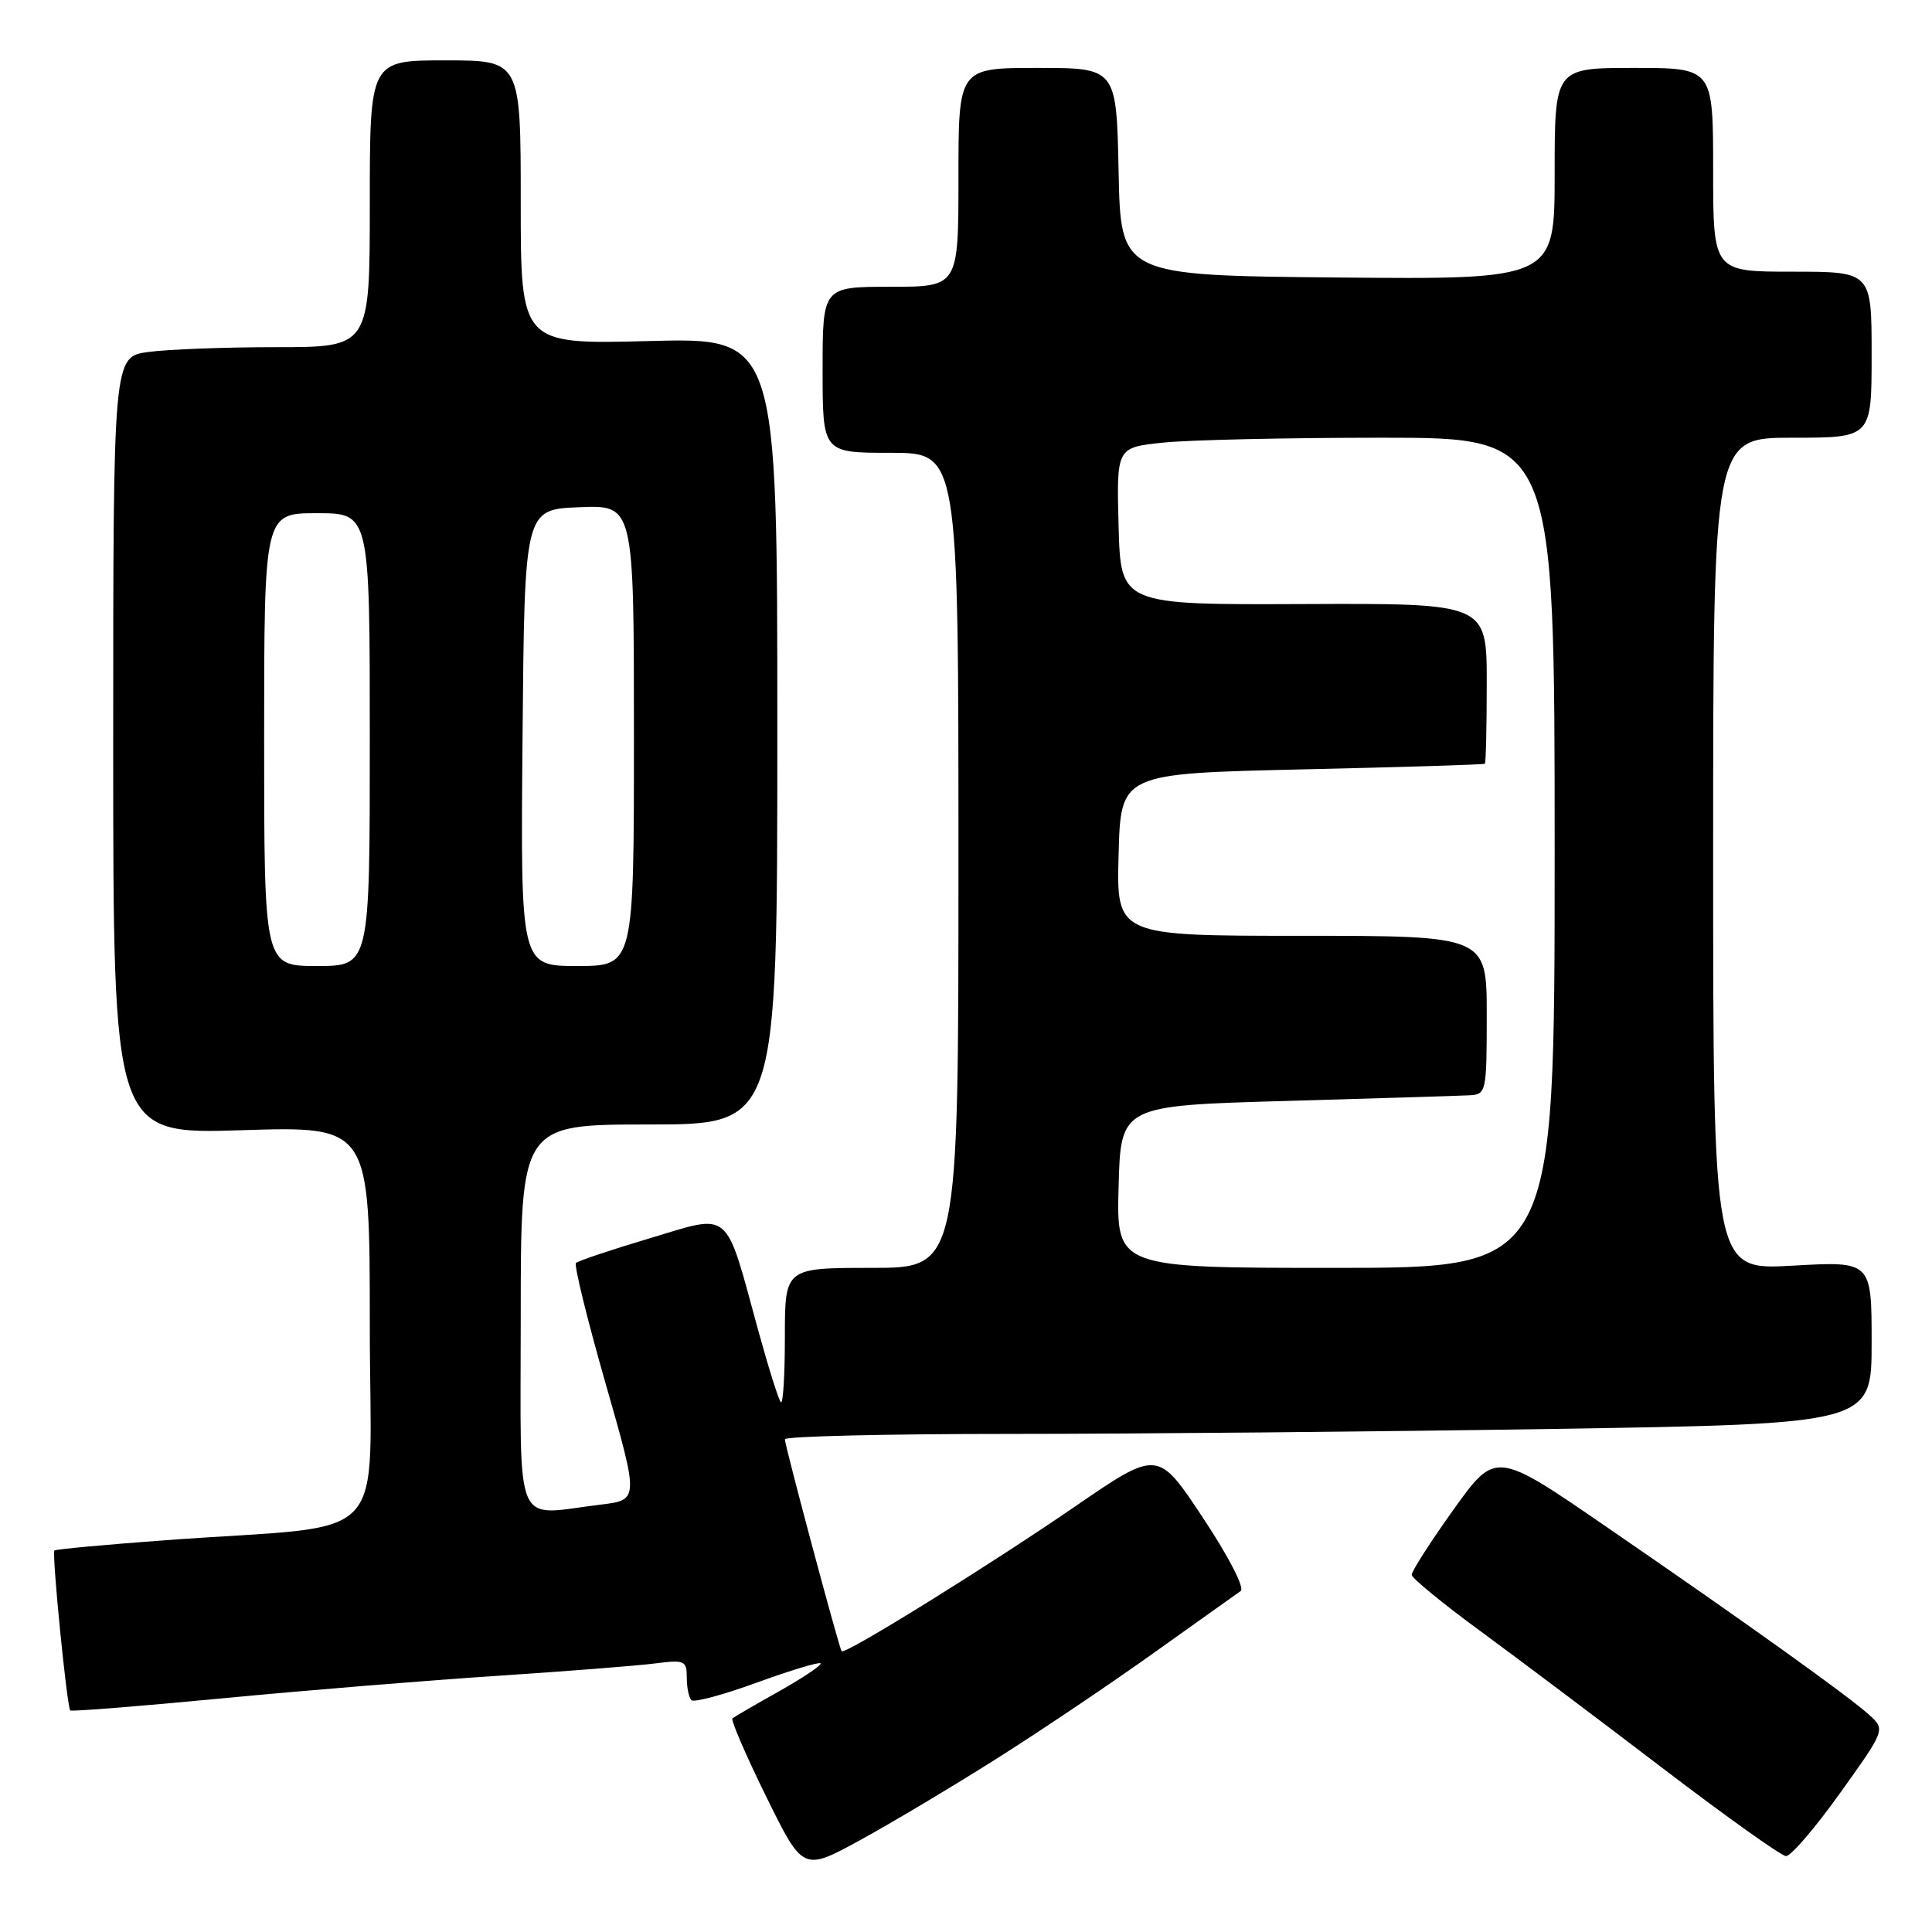 <?xml version="1.0" encoding="UTF-8" standalone="no"?>
<!DOCTYPE svg PUBLIC "-//W3C//DTD SVG 1.1//EN" "http://www.w3.org/Graphics/SVG/1.1/DTD/svg11.dtd" >
<svg xmlns="http://www.w3.org/2000/svg" xmlns:xlink="http://www.w3.org/1999/xlink" version="1.1" viewBox="0 0 256 256">
 <g >
 <path fill="currentColor"
d=" M 132.14 232.98 C 137.99 229.28 147.42 222.93 153.09 218.87 C 158.76 214.82 163.85 211.20 164.39 210.82 C 164.96 210.43 162.85 206.33 159.40 201.12 C 153.42 192.09 153.42 192.09 142.46 199.61 C 131.02 207.47 111.93 219.31 111.52 218.80 C 111.18 218.37 104.00 191.55 104.00 190.71 C 104.00 190.32 117.43 190.00 133.84 190.00 C 150.25 190.00 182.65 189.70 205.84 189.34 C 248.00 188.67 248.00 188.67 248.00 177.89 C 248.00 167.11 248.00 167.11 237.50 167.71 C 227.00 168.30 227.00 168.30 227.00 113.15 C 227.00 58.00 227.00 58.00 237.50 58.00 C 248.00 58.00 248.00 58.00 248.00 47.00 C 248.00 36.00 248.00 36.00 237.50 36.00 C 227.00 36.00 227.00 36.00 227.00 22.50 C 227.00 9.00 227.00 9.00 216.50 9.00 C 206.00 9.00 206.00 9.00 206.00 23.02 C 206.00 37.03 206.00 37.03 177.25 36.77 C 148.50 36.50 148.50 36.50 148.22 22.75 C 147.94 9.00 147.94 9.00 137.47 9.00 C 127.00 9.00 127.00 9.00 127.00 23.50 C 127.00 38.00 127.00 38.00 118.00 38.00 C 109.00 38.00 109.00 38.00 109.00 49.00 C 109.00 60.00 109.00 60.00 118.00 60.00 C 127.00 60.00 127.00 60.00 127.00 114.00 C 127.00 168.00 127.00 168.00 115.50 168.00 C 104.00 168.00 104.00 168.00 104.00 177.17 C 104.00 182.21 103.76 186.09 103.47 185.80 C 103.17 185.51 101.82 181.19 100.45 176.22 C 96.01 159.99 96.98 160.82 86.15 164.06 C 81.02 165.59 76.59 167.08 76.32 167.35 C 76.04 167.63 77.81 174.81 80.24 183.31 C 84.67 198.76 84.67 198.76 79.58 199.37 C 67.90 200.78 69.00 203.37 69.00 174.50 C 69.00 149.00 69.00 149.00 86.00 149.00 C 103.00 149.00 103.00 149.00 103.00 96.87 C 103.00 44.74 103.00 44.74 86.00 45.19 C 69.00 45.63 69.00 45.63 69.00 26.81 C 69.00 8.00 69.00 8.00 59.00 8.00 C 49.00 8.00 49.00 8.00 49.00 27.00 C 49.00 46.00 49.00 46.00 36.64 46.00 C 29.84 46.00 22.19 46.29 19.64 46.64 C 15.00 47.27 15.00 47.27 15.00 98.78 C 15.00 150.29 15.00 150.29 32.00 149.76 C 49.00 149.22 49.00 149.22 49.00 175.53 C 49.00 205.48 52.43 201.85 22.01 204.08 C 14.04 204.67 7.38 205.28 7.21 205.45 C 6.85 205.82 8.87 226.20 9.31 226.64 C 9.47 226.81 18.58 226.08 29.55 225.03 C 40.52 223.98 56.92 222.64 66.00 222.05 C 75.08 221.45 84.41 220.72 86.75 220.42 C 90.72 219.91 91.00 220.04 91.00 222.27 C 91.00 223.59 91.28 224.94 91.61 225.28 C 91.95 225.62 95.86 224.57 100.29 222.95 C 104.72 221.34 108.52 220.19 108.73 220.40 C 108.94 220.61 106.50 222.26 103.31 224.06 C 100.11 225.85 97.30 227.49 97.05 227.69 C 96.81 227.89 98.81 232.54 101.50 238.01 C 106.40 247.96 106.40 247.96 113.95 243.84 C 118.10 241.57 126.29 236.68 132.14 232.98 Z  M 243.82 237.59 C 249.83 229.19 249.83 229.19 247.67 227.22 C 244.88 224.70 231.35 215.01 212.84 202.30 C 198.19 192.23 198.19 192.23 192.59 200.04 C 189.52 204.34 187.03 208.22 187.06 208.68 C 187.09 209.13 191.25 212.54 196.31 216.24 C 201.36 219.95 212.25 228.14 220.50 234.44 C 228.75 240.73 236.02 245.91 236.65 245.94 C 237.29 245.97 240.51 242.22 243.82 237.59 Z  M 148.22 157.25 C 148.50 146.50 148.50 146.50 170.50 145.88 C 182.60 145.53 193.51 145.20 194.75 145.13 C 196.93 145.00 197.00 144.68 197.00 134.50 C 197.00 124.00 197.00 124.00 172.47 124.00 C 147.93 124.00 147.93 124.00 148.22 113.25 C 148.50 102.50 148.50 102.50 172.50 101.95 C 185.70 101.65 196.61 101.32 196.75 101.20 C 196.89 101.09 197.00 96.26 197.00 90.47 C 197.00 79.94 197.00 79.94 172.75 80.04 C 148.50 80.14 148.50 80.14 148.22 69.72 C 147.94 59.29 147.94 59.29 154.11 58.65 C 157.51 58.29 170.58 58.00 183.15 58.00 C 206.00 58.00 206.00 58.00 206.00 113.00 C 206.00 168.00 206.00 168.00 176.97 168.00 C 147.93 168.00 147.93 168.00 148.22 157.25 Z  M 35.00 98.00 C 35.00 68.00 35.00 68.00 42.00 68.00 C 49.00 68.00 49.00 68.00 49.00 98.00 C 49.00 128.00 49.00 128.00 42.00 128.00 C 35.00 128.00 35.00 128.00 35.00 98.00 Z  M 69.24 97.75 C 69.50 67.50 69.50 67.50 76.75 67.21 C 84.00 66.91 84.00 66.91 84.00 97.46 C 84.00 128.00 84.00 128.00 76.49 128.00 C 68.97 128.00 68.97 128.00 69.24 97.75 Z "/>
</g>
</svg>